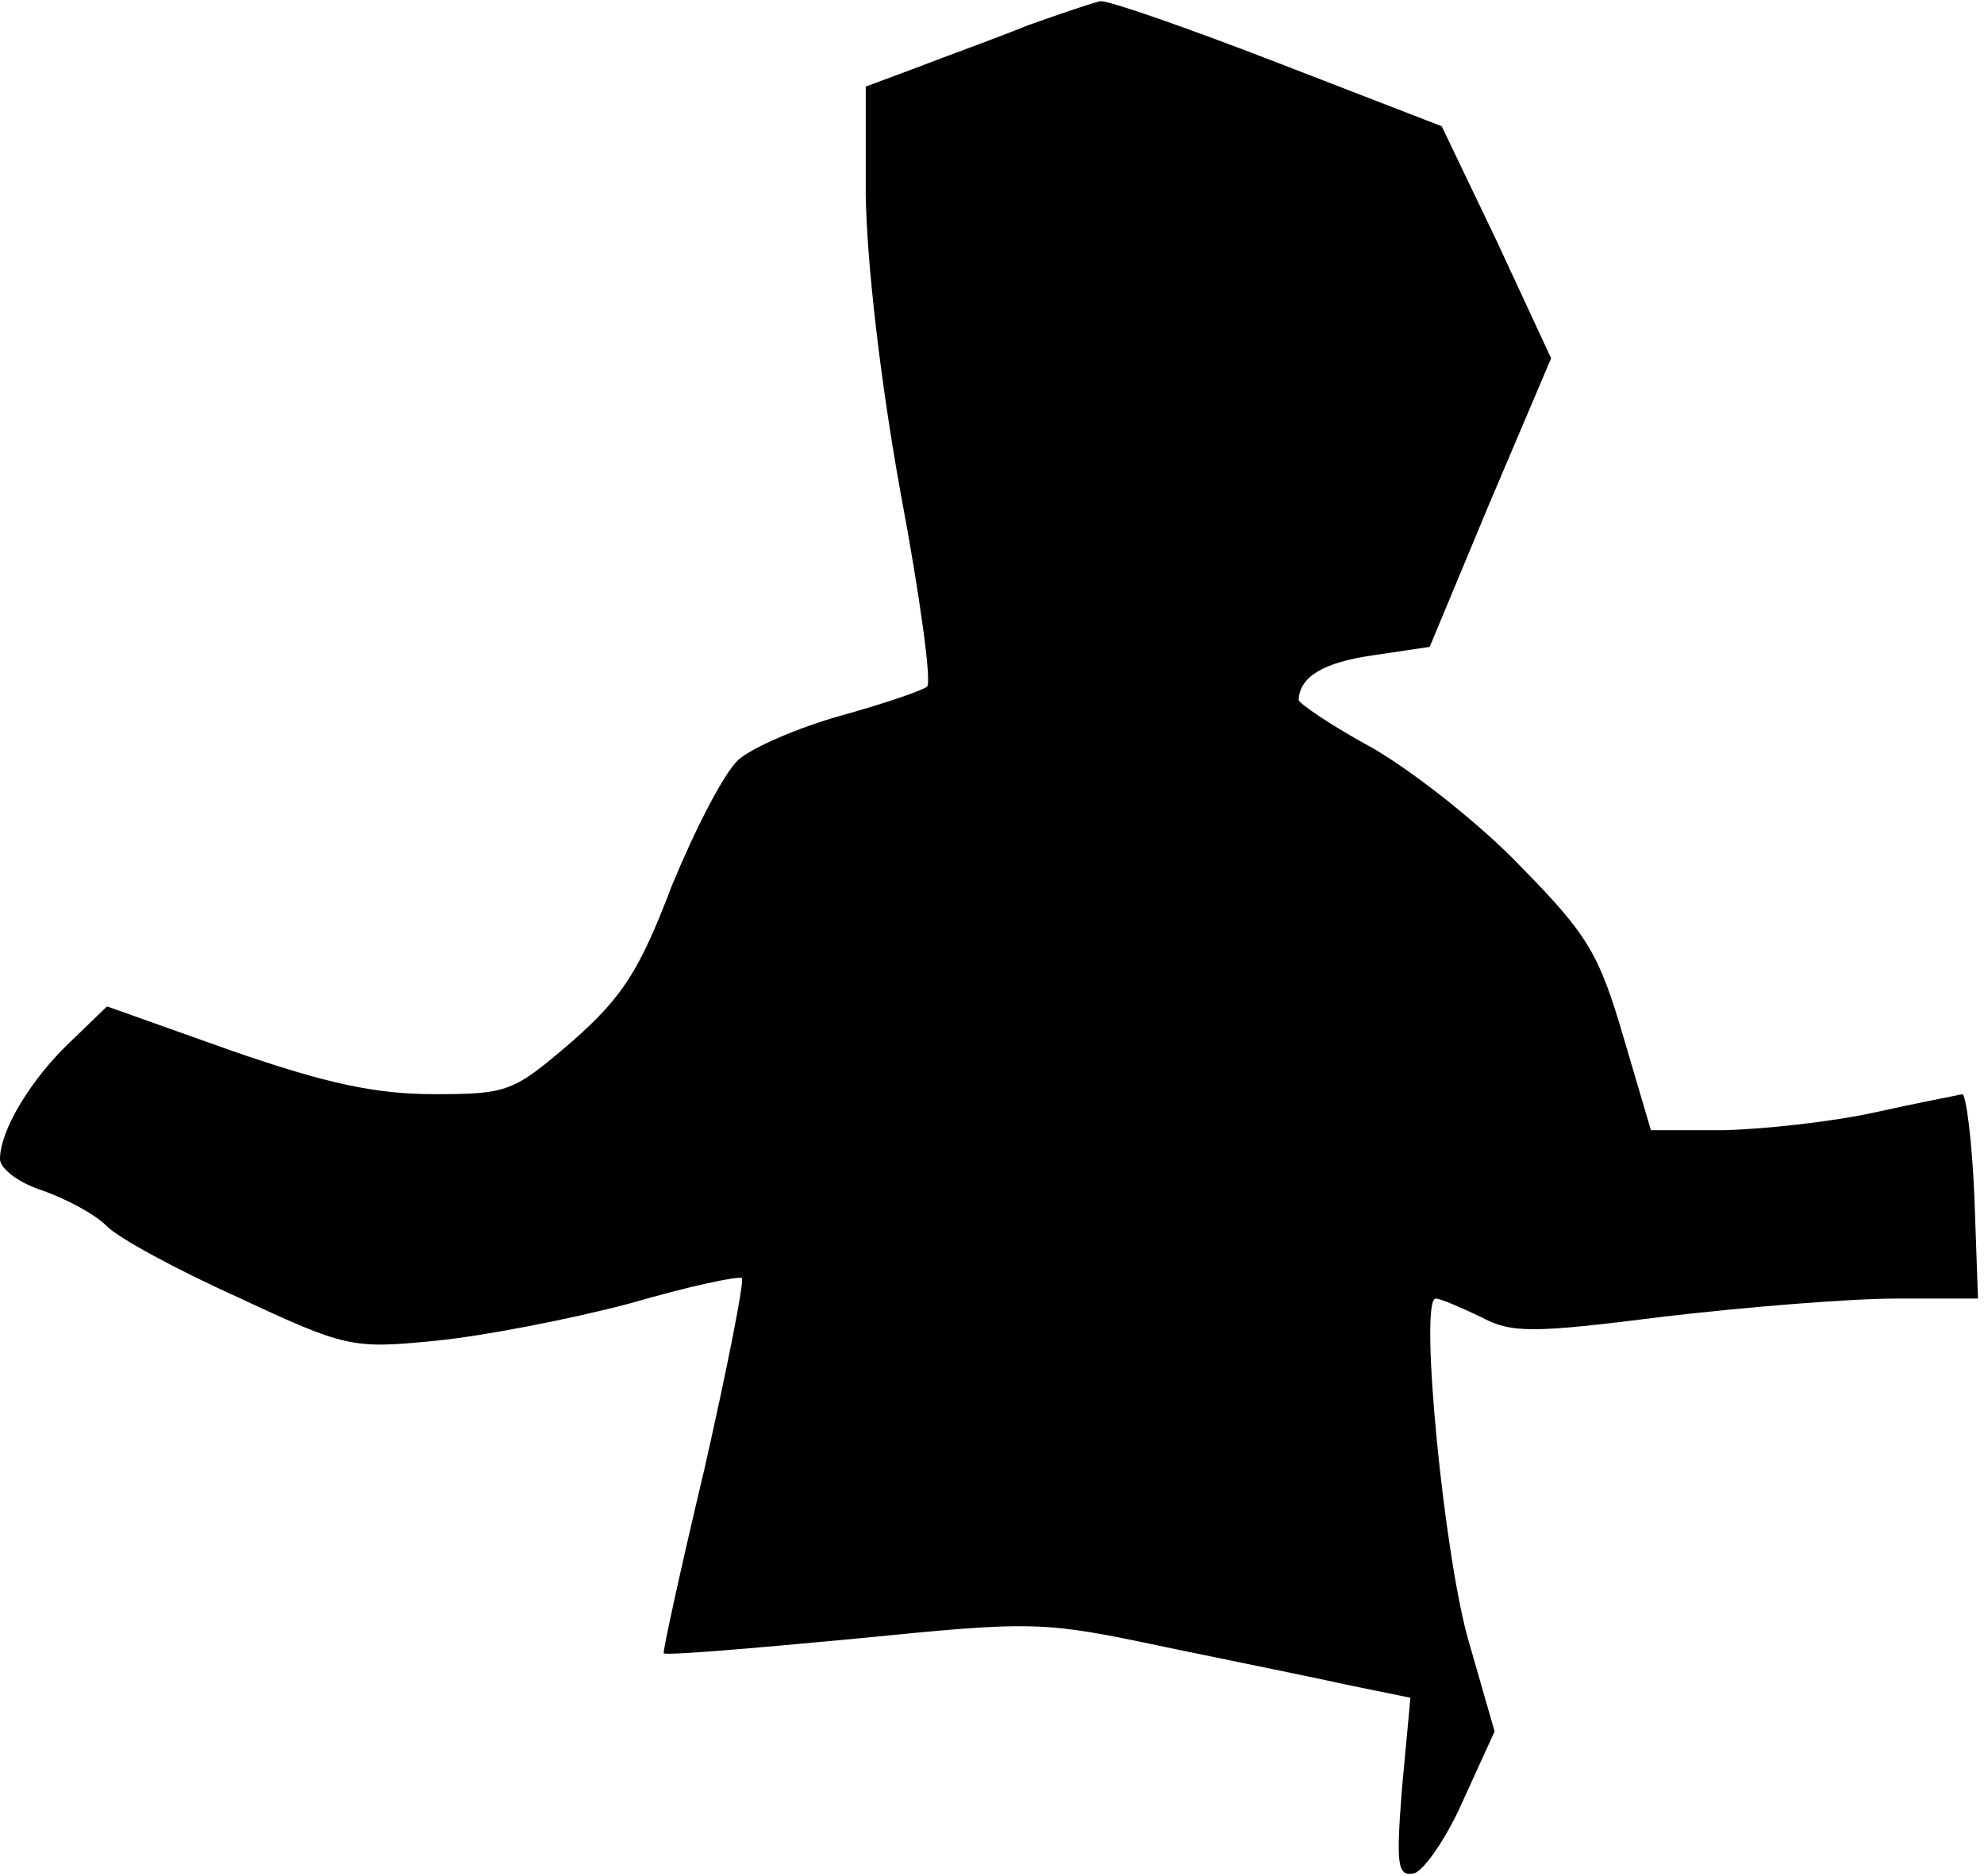 <?xml version="1.0" standalone="no"?>
<!DOCTYPE svg PUBLIC "-//W3C//DTD SVG 20010904//EN"
 "http://www.w3.org/TR/2001/REC-SVG-20010904/DTD/svg10.dtd">
<svg version="1.0" xmlns="http://www.w3.org/2000/svg"
 width="165pt" height="156pt" viewBox="0 0 165 156"
 preserveAspectRatio="xMidYMid meet">
<g transform="translate(0,156) scale(0.1,-0.1)"
fill="#000000" stroke="none">
<path fill="#000000" stroke="none" d="M855 1539 c-27 -11 -69 -26 -92 -35
l-43 -16 0 -91 c1 -56 12 -153 29 -247 16 -85 26 -158 22 -161 -3 -3 -35 -14
-71 -24 -36 -10 -75 -27 -86 -37 -12 -11 -36 -58 -55 -104 -27 -71 -41 -93
-83 -130 -49 -42 -53 -44 -115 -44 -49 0 -90 9 -168 36 l-104 37 -30 -29 c-33
-31 -59 -74 -59 -98 0 -8 16 -20 35 -26 20 -7 44 -20 53 -29 9 -10 59 -37 110
-60 90 -42 95 -43 165 -36 40 4 112 18 161 31 48 14 90 23 93 21 2 -3 -12 -74
-31 -158 -20 -84 -35 -153 -34 -154 2 -2 73 4 158 12 151 15 156 15 260 -7 58
-12 127 -26 154 -32 l49 -10 -7 -75 c-5 -64 -4 -74 10 -71 8 2 27 29 41 61
l26 57 -21 73 c-21 70 -42 287 -28 287 4 0 20 -7 37 -15 26 -14 42 -14 153 0
68 8 155 15 193 15 l68 0 -3 85 c-2 47 -7 85 -10 85 -4 -1 -36 -7 -72 -15 -36
-8 -92 -14 -126 -15 l-61 0 -23 78 c-20 68 -29 84 -84 140 -33 35 -89 79 -123
99 -35 19 -63 38 -63 41 1 19 20 31 62 37 l47 7 50 120 51 120 -45 97 -46 96
-137 53 c-75 29 -141 52 -147 51 -5 -1 -32 -10 -60 -20z"/>
</g>
</svg>
